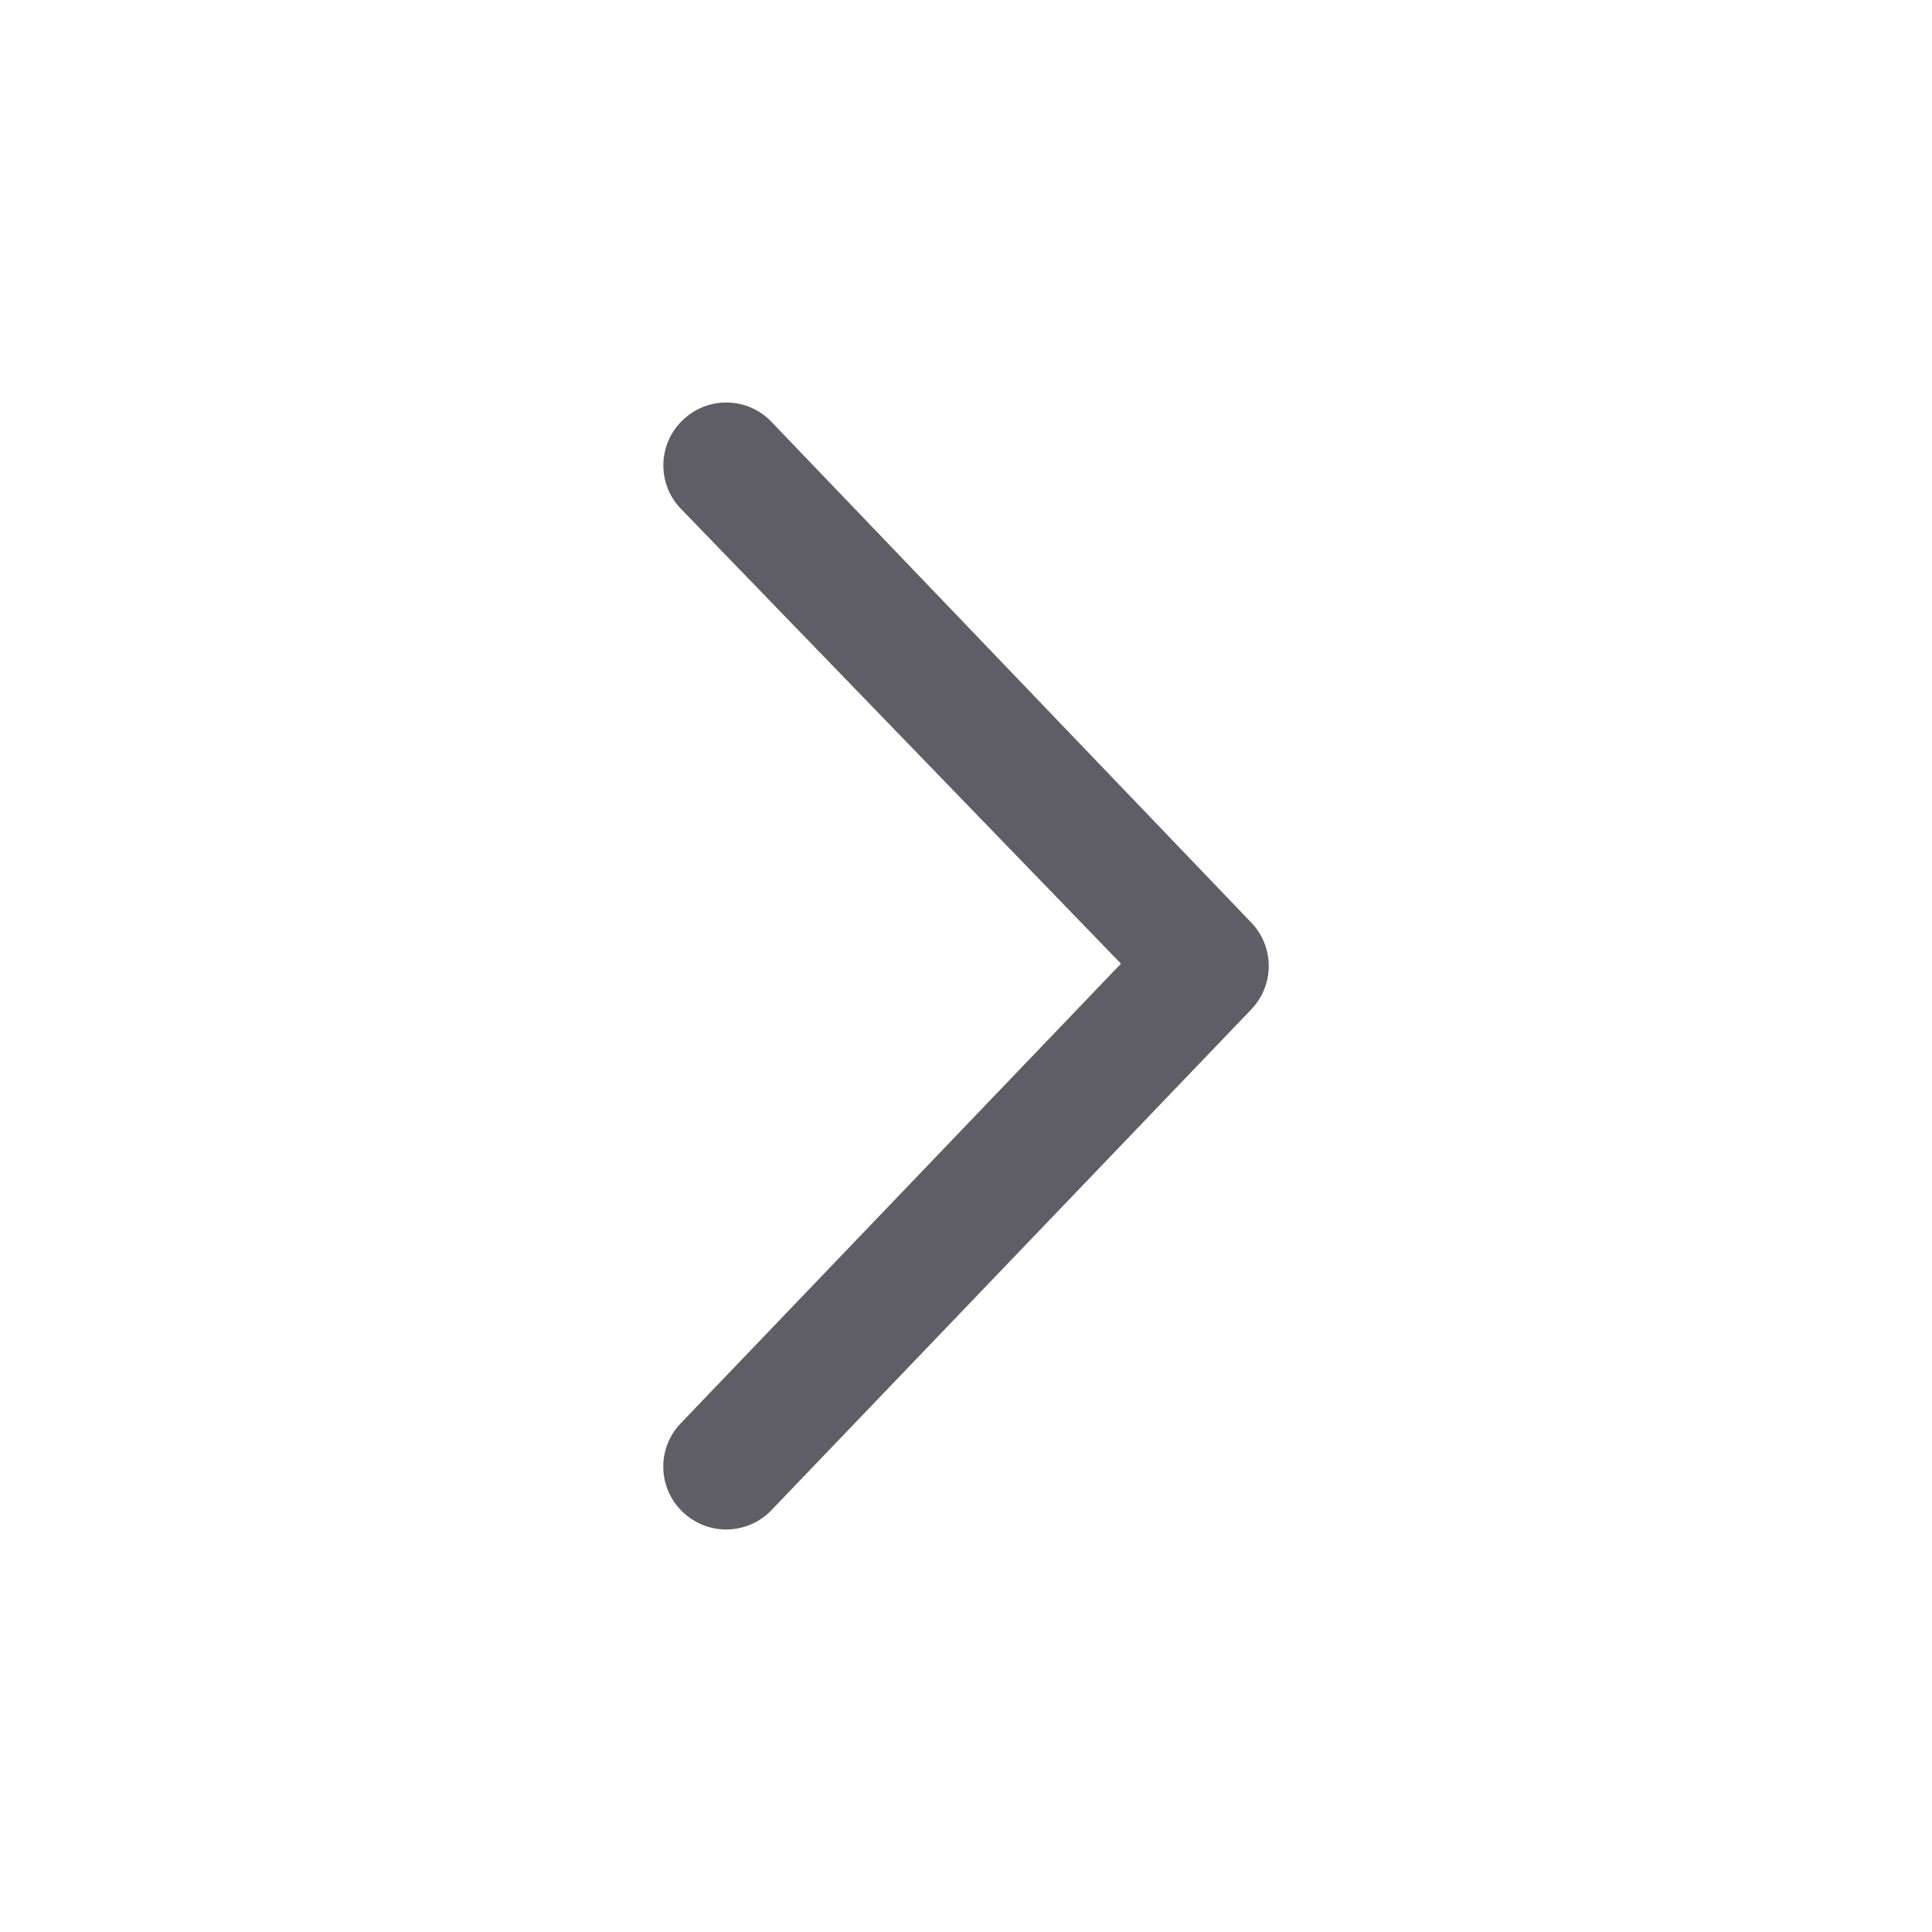 <svg width="24" height="24" viewBox="0 0 24 24" fill="none" xmlns="http://www.w3.org/2000/svg">
<path d="M9.584 5.241L15.543 11.46C15.688 11.611 15.761 11.806 15.761 12C15.761 12.194 15.688 12.389 15.543 12.54L9.584 18.759C9.286 19.071 8.792 19.081 8.481 18.782C8.168 18.485 8.158 17.989 8.458 17.679L13.925 11.971L8.459 6.321C8.159 6.012 8.169 5.515 8.482 5.218C8.793 4.919 9.288 4.929 9.584 5.241Z" fill="#5F5E66"/>
</svg>
